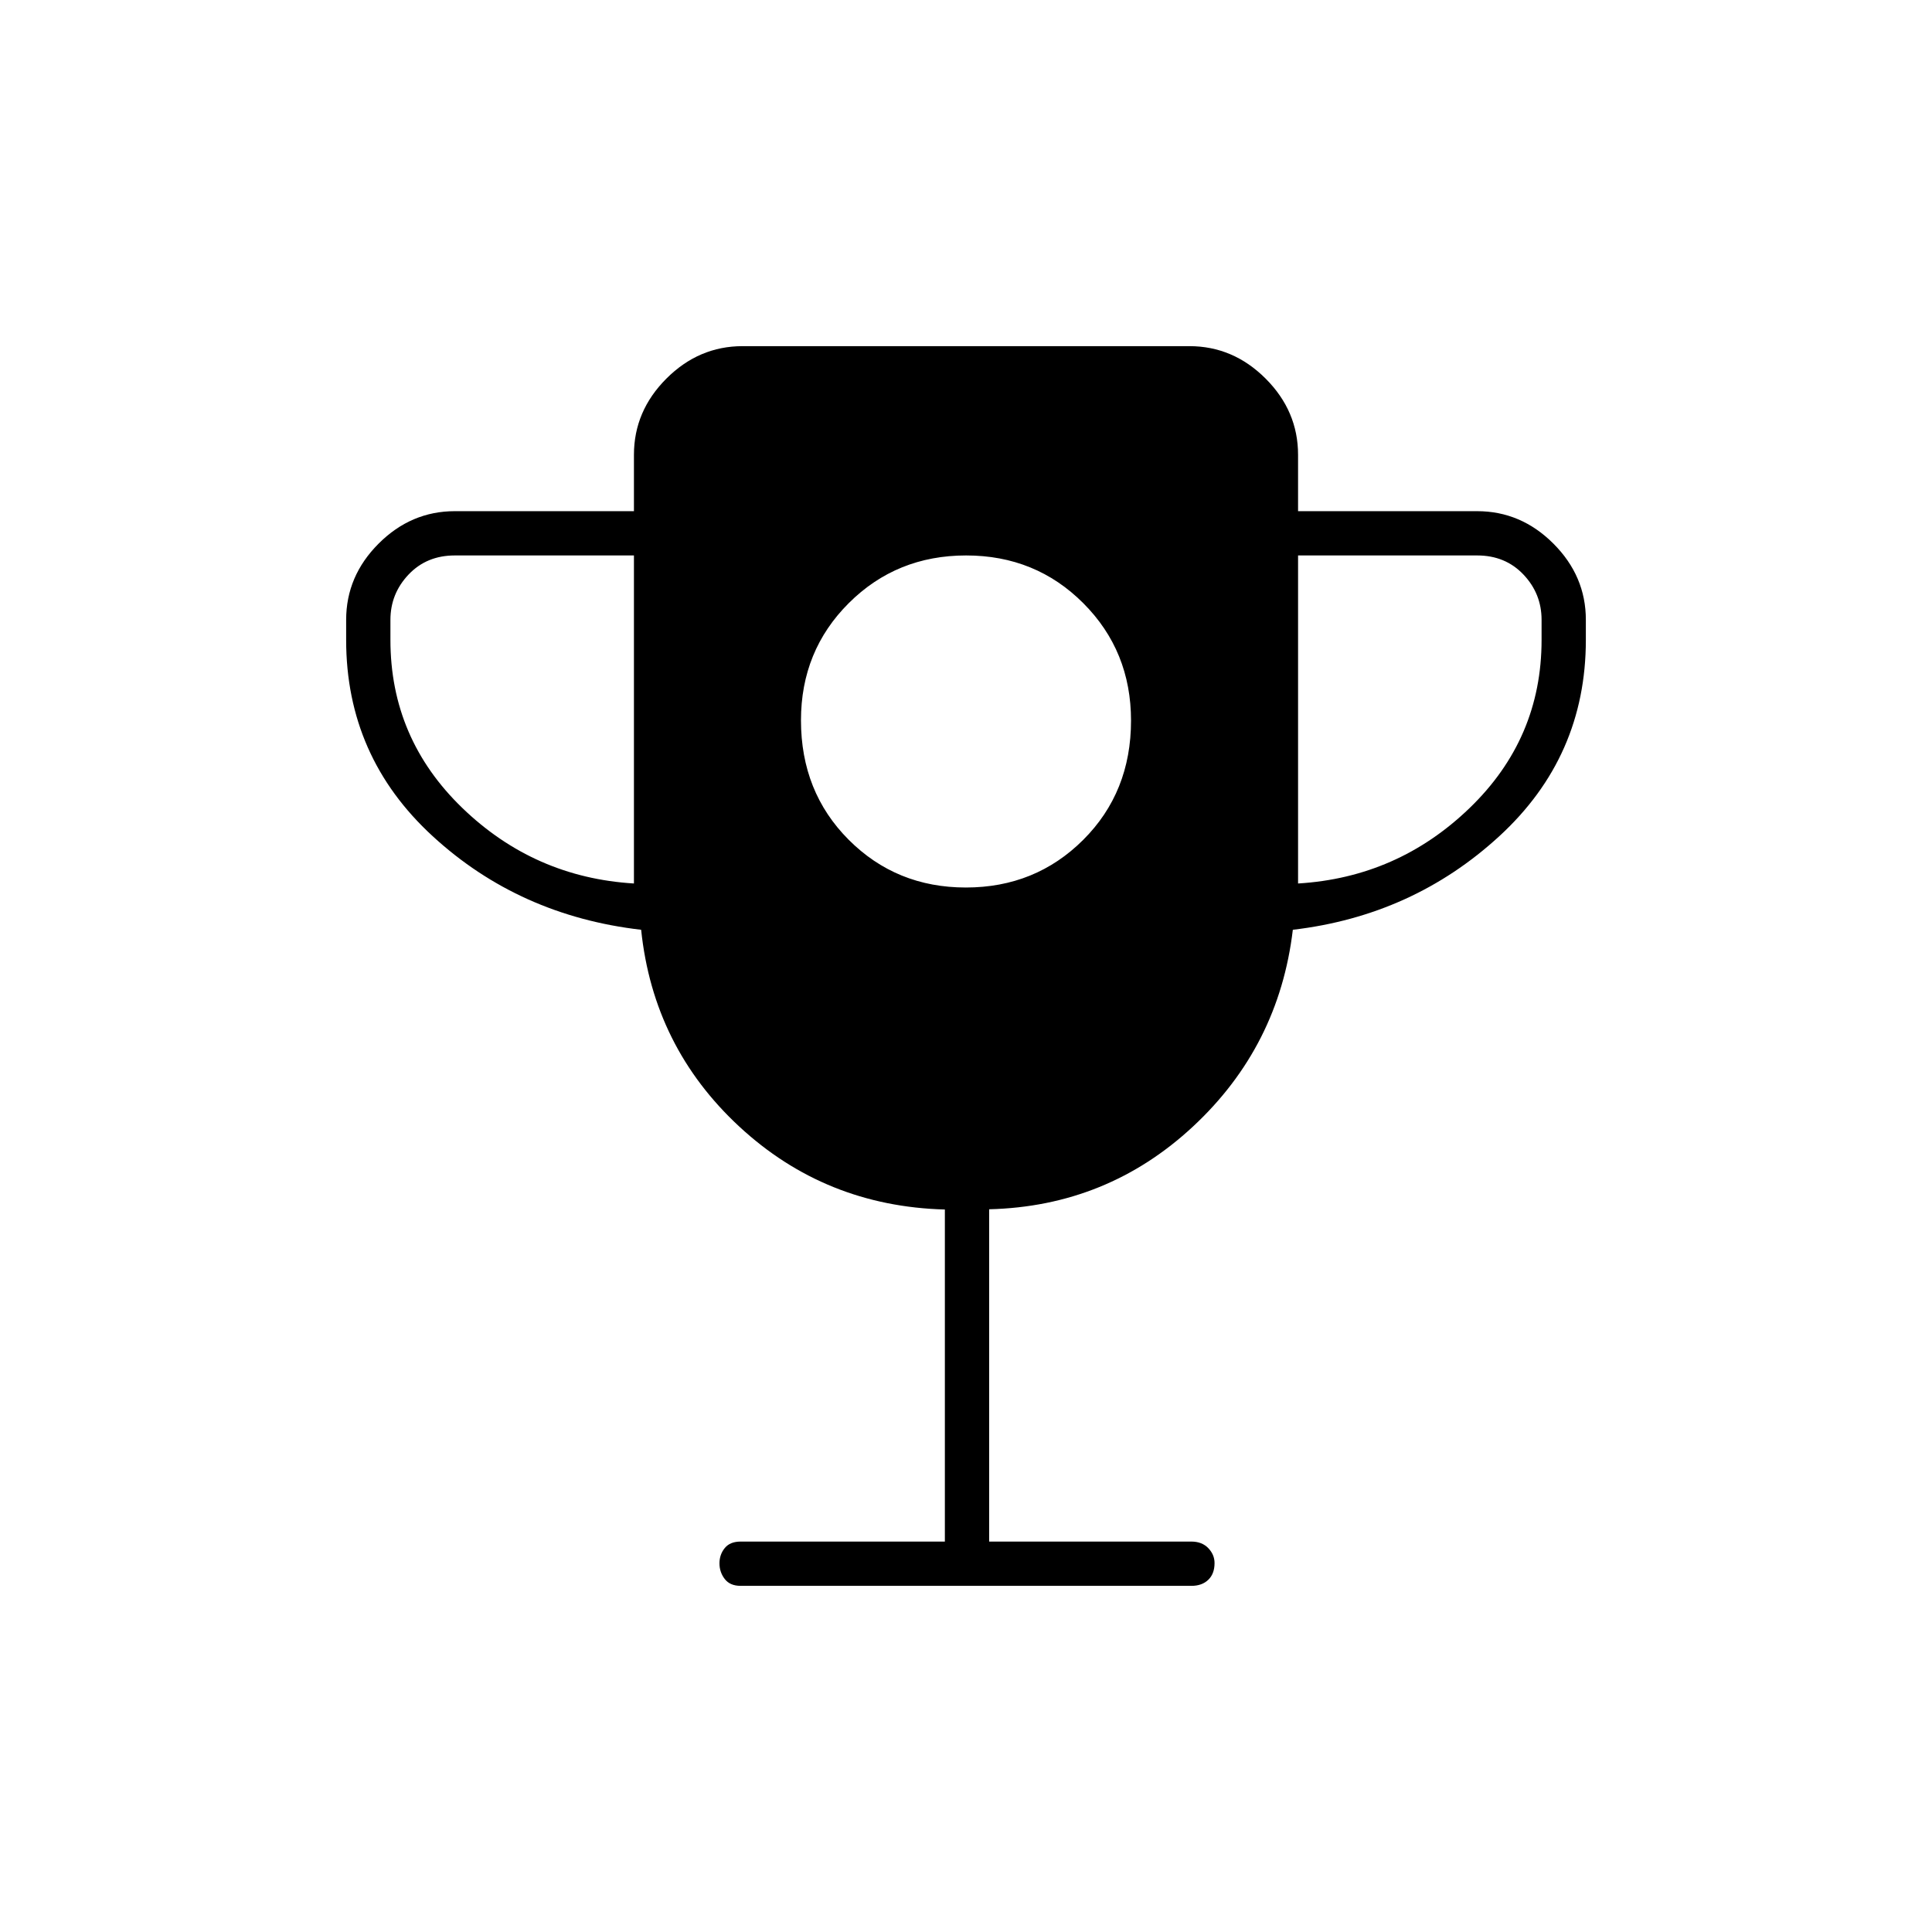 <svg xmlns="http://www.w3.org/2000/svg" height="48" viewBox="0 -960 960 960" width="48"><path d="M479.94-519q34.56 0 58.31-23.69T562-601.94q0-34.56-23.69-58.31T480.06-684q-34.56 0-58.31 23.69T398-602.06q0 35.56 23.69 59.31T479.94-519ZM315-521v-163h-89q-14 0-23 9.5t-9 22.5v10q0 49 35.75 83.5T315-521Zm330 0q49.5-3 85.25-37.5T766-642v-10q0-13-9-22.5t-23-9.5h-89v163ZM469.5-194v-165q-59.42-1.62-102.15-41.21-42.72-39.6-48.77-97.79Q258-505 215-544.5T172-642v-10q0-21.75 16.13-37.88Q204.25-706 226-706h89v-28q0-21.75 16.13-37.88Q347.25-788 369-788h222q21.75 0 37.88 16.12Q645-755.75 645-734v28h89q21.75 0 37.88 16.12Q788-673.75 788-652v10q0 58-43 97.5T642.4-498q-6.9 58-49.55 97.71-42.66 39.71-101.35 41.17V-194H592q5.25 0 8.38 3.25 3.12 3.25 3.12 7.43 0 5.32-3.12 8.32-3.13 3-8.38 3H368q-5.25 0-7.87-3.39-2.63-3.4-2.63-7.79 0-4.38 2.63-7.6Q362.75-194 368-194h101.5Z"/></svg>